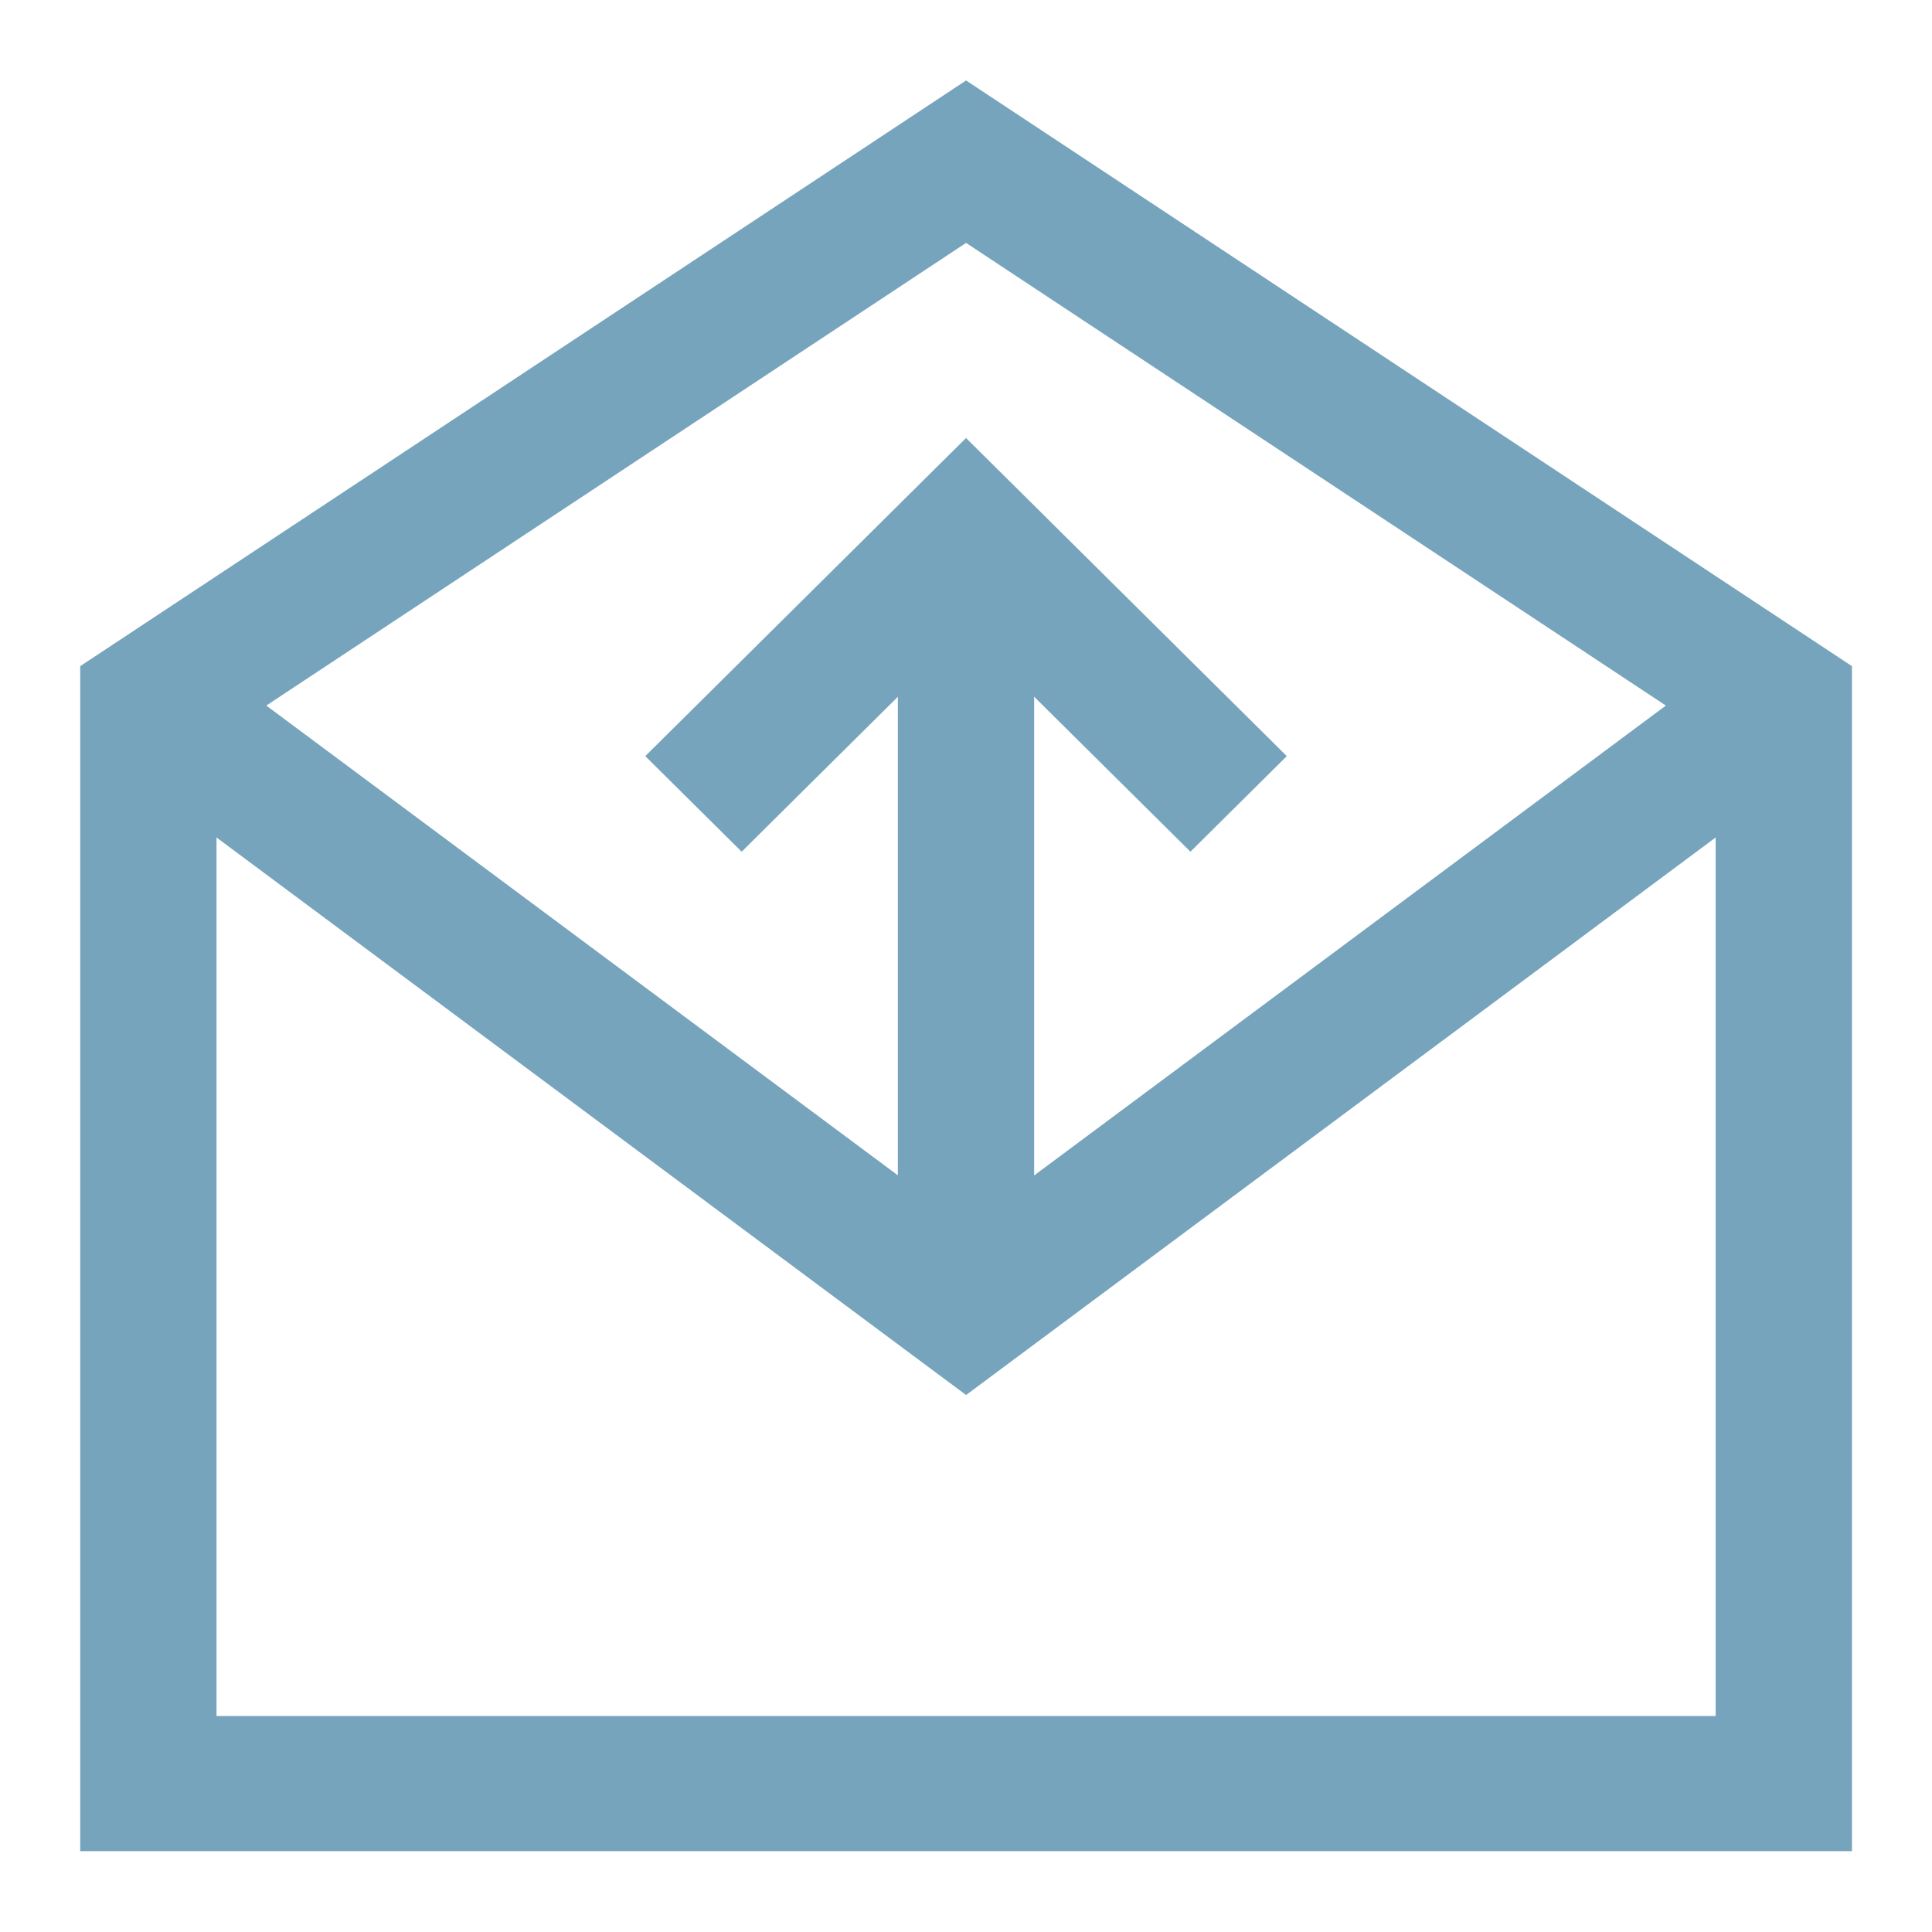<svg xmlns="http://www.w3.org/2000/svg" width="48" height="48" viewBox="0 0 48 48"><defs><clipPath id="a"><path d="M0 26.202h26V0H0v26.202z"/></clipPath></defs><path d="M0 0l4 4 4-4" fill="none" stroke="#76a4bc" stroke-width="2" stroke-miterlimit="10" transform="matrix(1.693 0 0 -1.679 17.229 19.973)"/><path d="M0 0v-10" fill="none" stroke="#76a4bc" stroke-width="2" stroke-miterlimit="10" transform="matrix(1.693 0 0 -1.679 24 14.097)"/><g clip-path="url(#a)" transform="matrix(1.693 0 0 -1.679 1.993 45.992)" fill="none" stroke="#76a4bc" stroke-width="2" stroke-miterlimit="10"><path d="M1 17V1h24v16l-12 8-12-8z"/><path d="M25 17L13 8 1 17"/></g></svg>